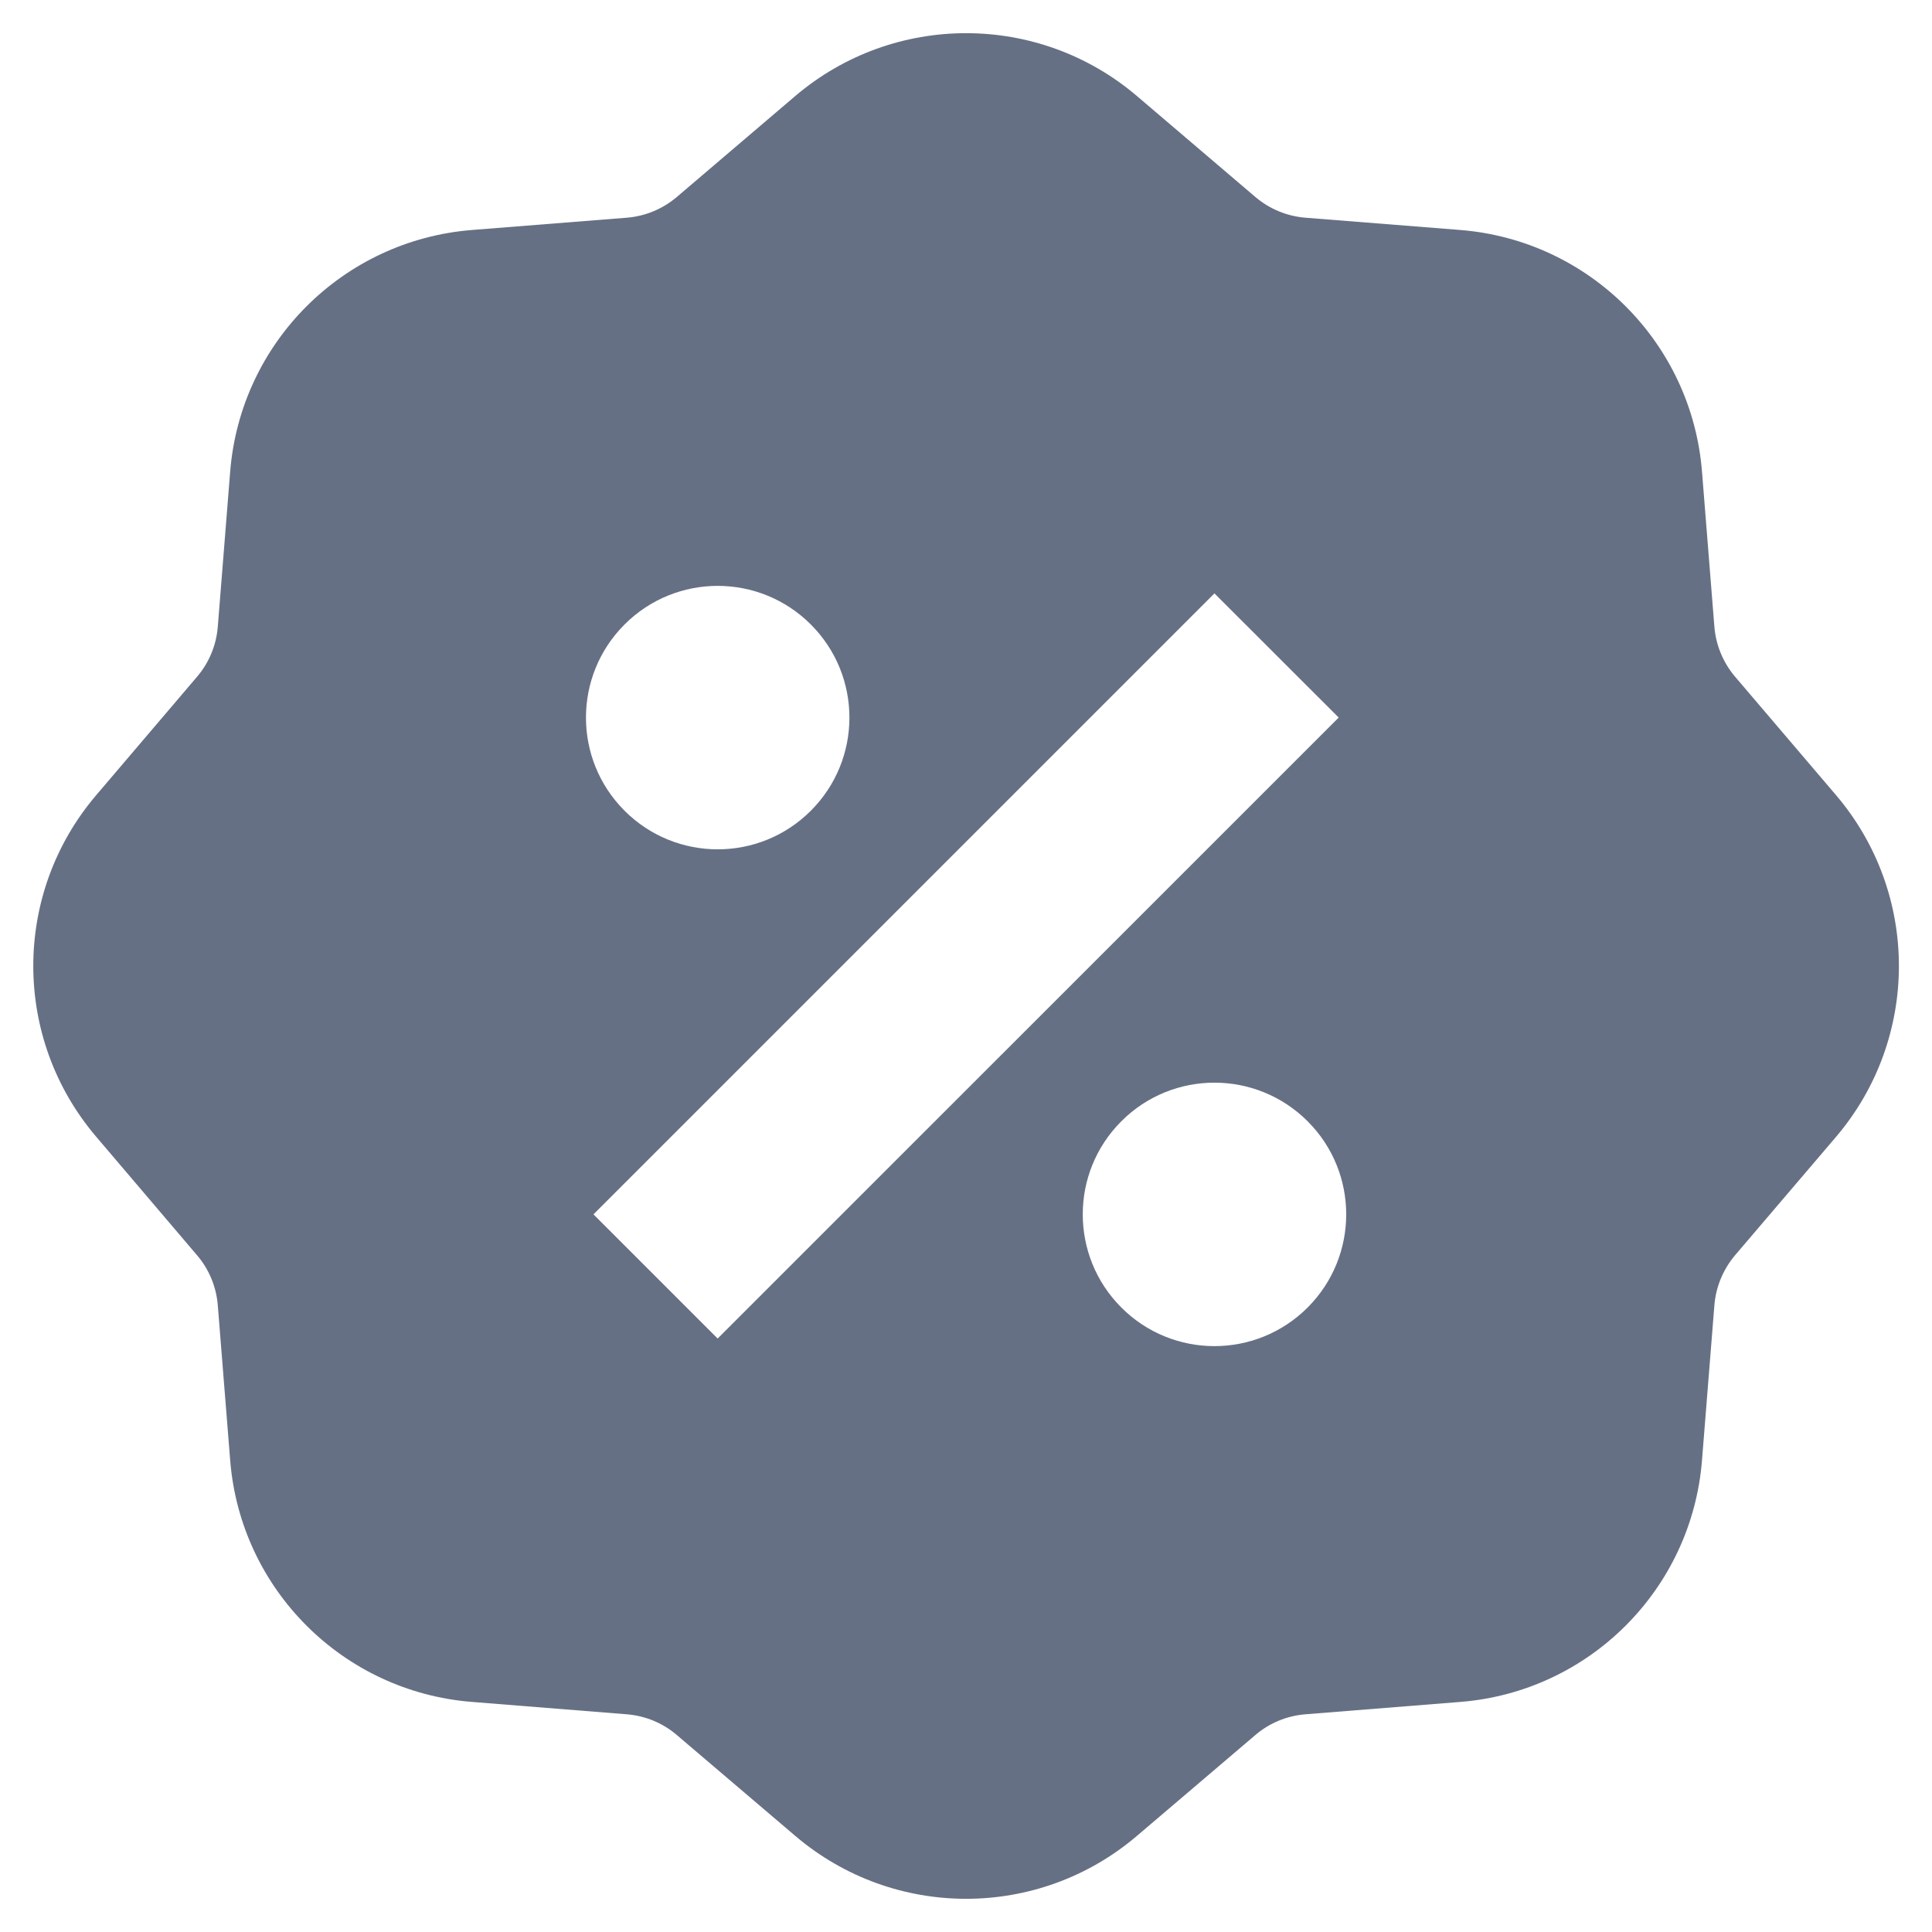 <svg width="22" height="22" viewBox="0 0 22 22" fill="none" xmlns="http://www.w3.org/2000/svg">
<path d="M12.947 1.094C11.826 0.139 10.177 0.139 9.055 1.094L7.707 2.243C7.547 2.379 7.348 2.462 7.138 2.479L5.373 2.619C3.904 2.737 2.738 3.903 2.621 5.371L2.48 7.137C2.463 7.347 2.381 7.546 2.244 7.706L1.096 9.054C0.14 10.175 0.14 11.824 1.096 12.945L2.244 14.294C2.381 14.454 2.463 14.653 2.48 14.863L2.621 16.628C2.738 18.097 3.904 19.263 5.373 19.38L7.138 19.521C7.348 19.538 7.547 19.62 7.707 19.757L9.055 20.905C10.177 21.861 11.826 21.861 12.947 20.905L14.295 19.757C14.455 19.62 14.654 19.538 14.864 19.521L16.63 19.38C18.098 19.263 19.264 18.097 19.381 16.628L19.522 14.863C19.539 14.653 19.622 14.454 19.758 14.293L20.907 12.946C21.862 11.824 21.862 10.175 20.907 9.054L19.758 7.706C19.622 7.546 19.539 7.347 19.522 7.137L19.381 5.371C19.264 3.903 18.098 2.737 16.63 2.619L14.864 2.479C14.654 2.462 14.455 2.379 14.295 2.243L12.947 1.094ZM13.829 6.757L15.244 8.171L8.172 15.242L6.758 13.828L13.829 6.757ZM9.233 9.232C8.647 9.818 7.698 9.818 7.112 9.232C6.526 8.646 6.526 7.697 7.112 7.111C7.698 6.525 8.647 6.525 9.233 7.111C9.819 7.697 9.819 8.646 9.233 9.232ZM12.769 14.889C12.183 14.303 12.183 13.353 12.769 12.768C13.354 12.182 14.304 12.182 14.89 12.768C15.476 13.353 15.476 14.303 14.89 14.889C14.304 15.475 13.354 15.475 12.769 14.889Z" fill="#667085"/>
</svg>
